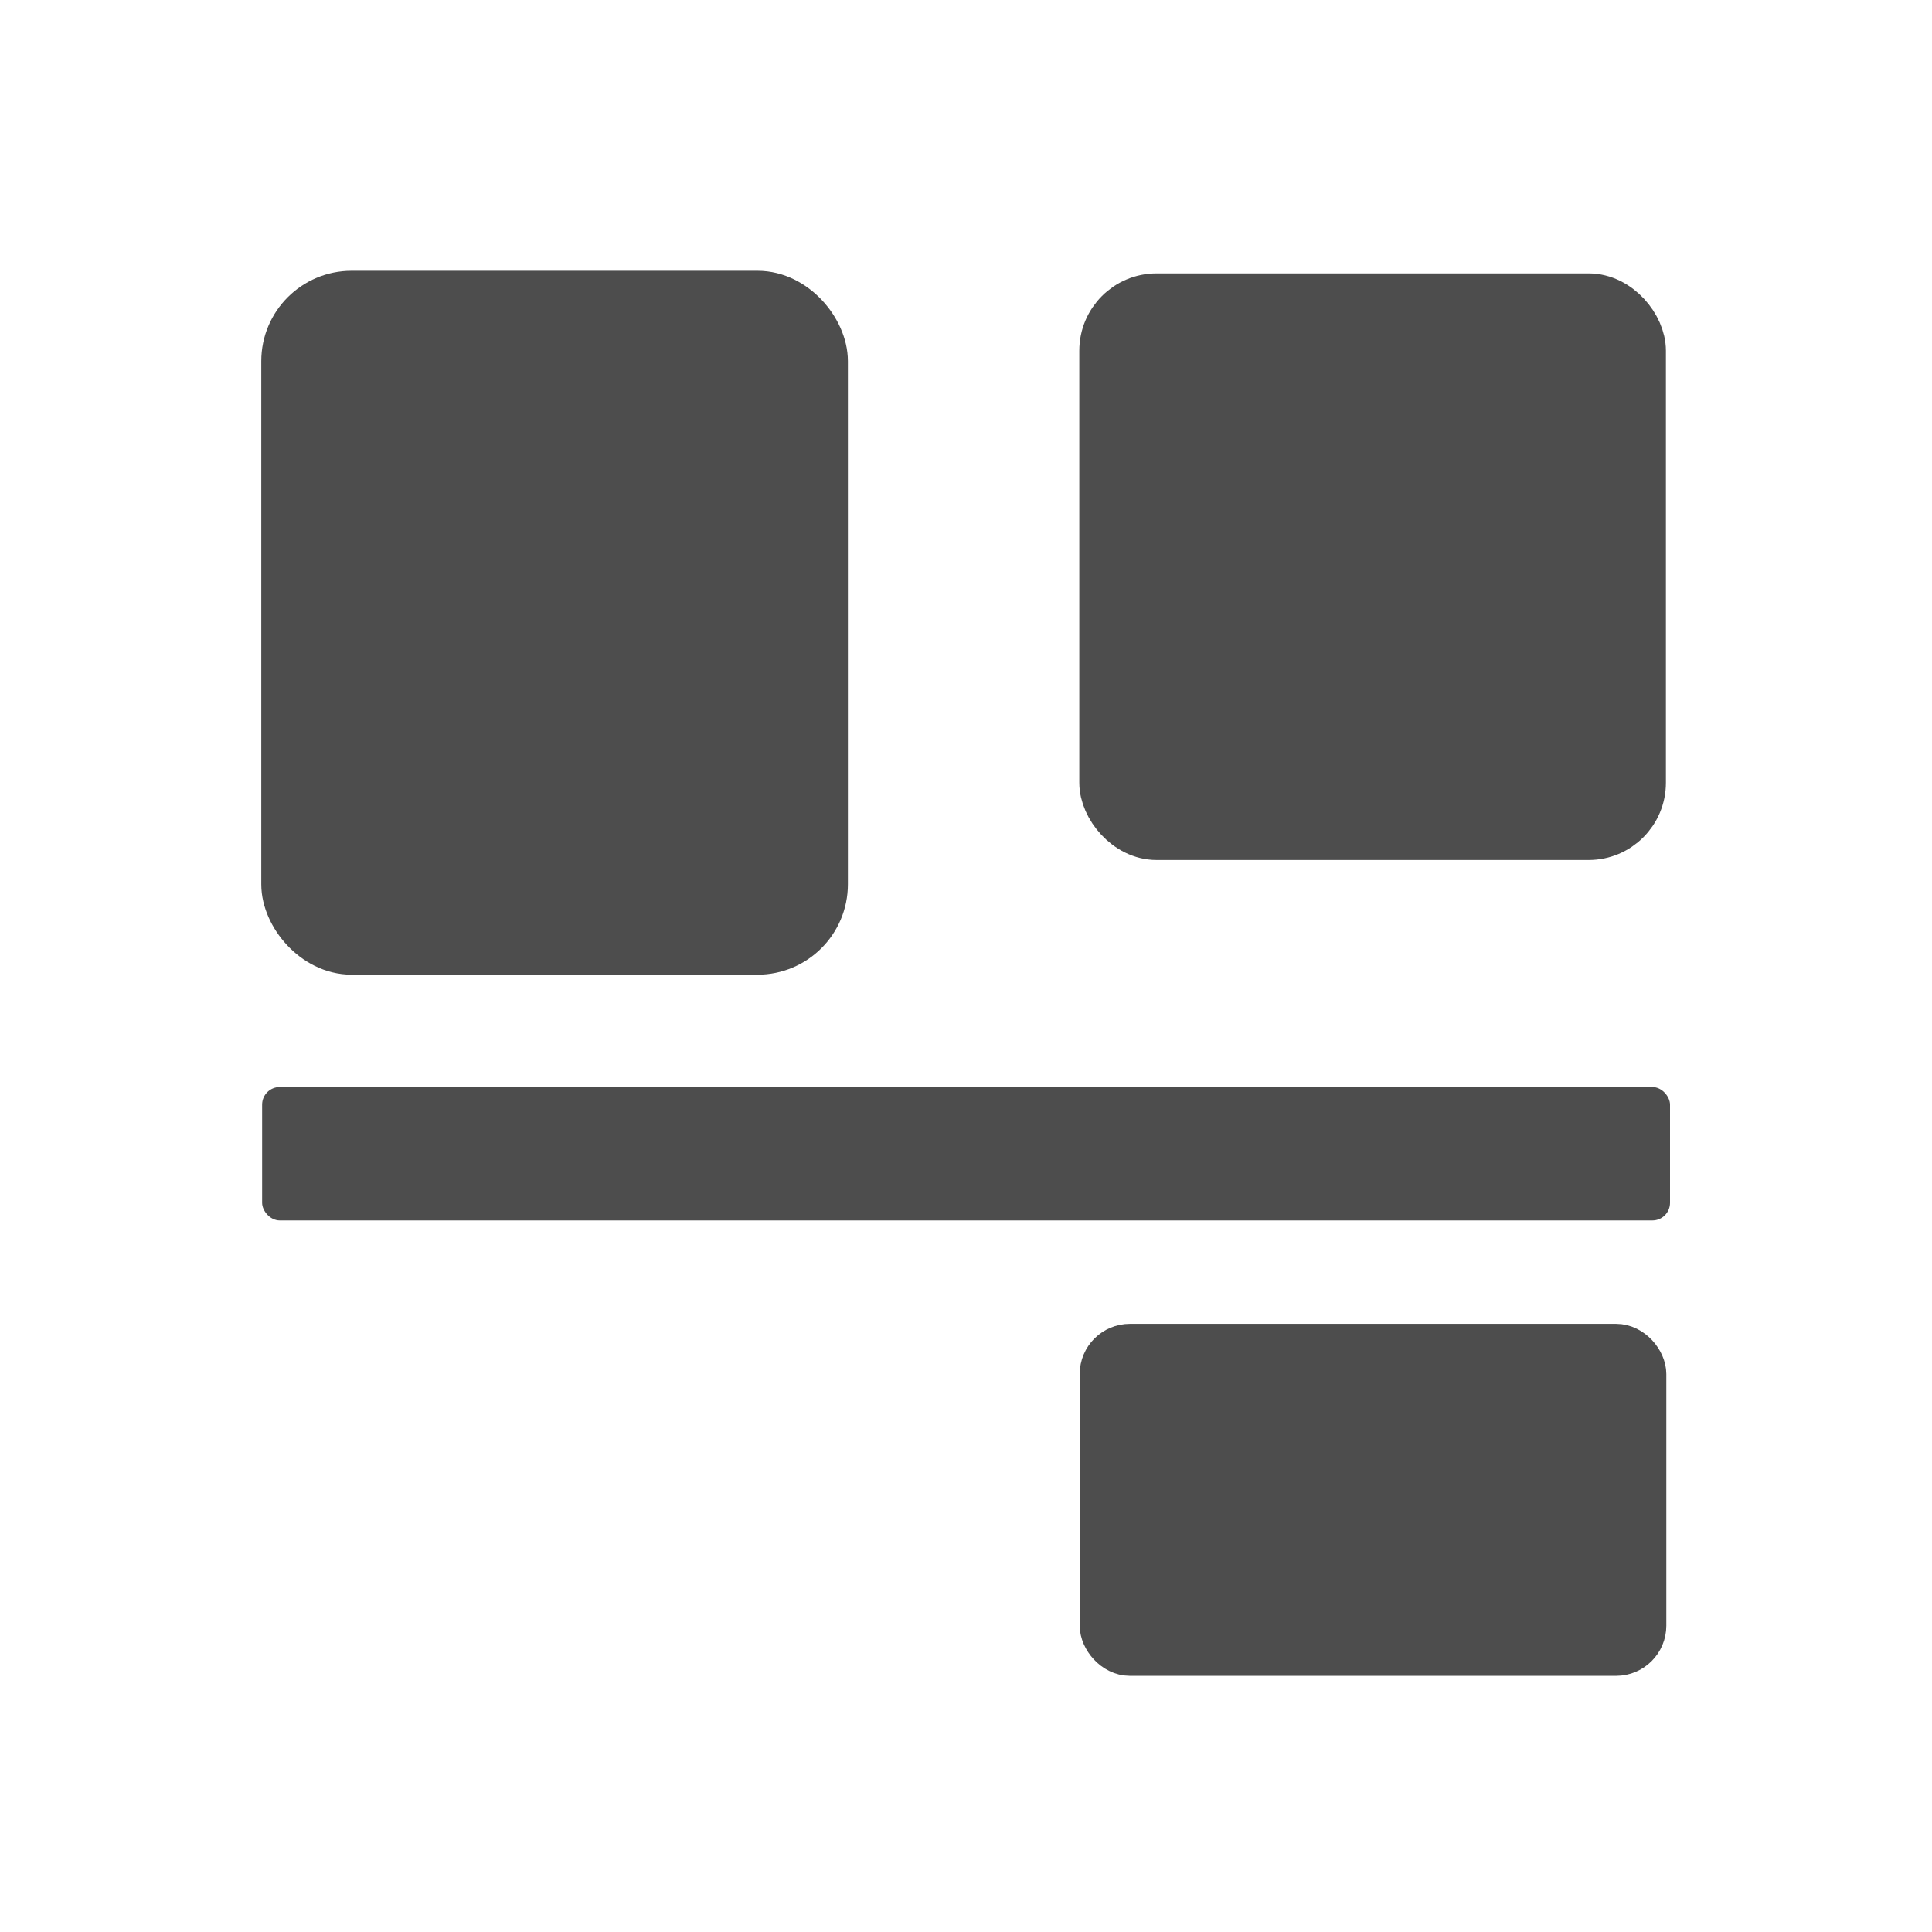 <svg viewBox="0 0 22 22" xmlns="http://www.w3.org/2000/svg"><g transform="matrix(.668 0 0 .668 -256.6 -344.2)" fill="#4d4d4d" fill-rule="evenodd"><g stroke="#4d4d4d" stroke-linecap="round" stroke-linejoin="round"><rect x="389.1" y="520.4" width="8.971" height="10.97" rx="1.026" stroke-width="1.029"/><rect x="403" y="520.4" width="9.06" height="9.06" rx=".848" stroke-width=".94"/><rect x="402.9" y="538.2" width="9.274" height="5.274" rx=".493" stroke-width=".726"/></g><rect x="388.6" y="533.8" width="24" height="2.274" rx=".3"/></g></svg>
